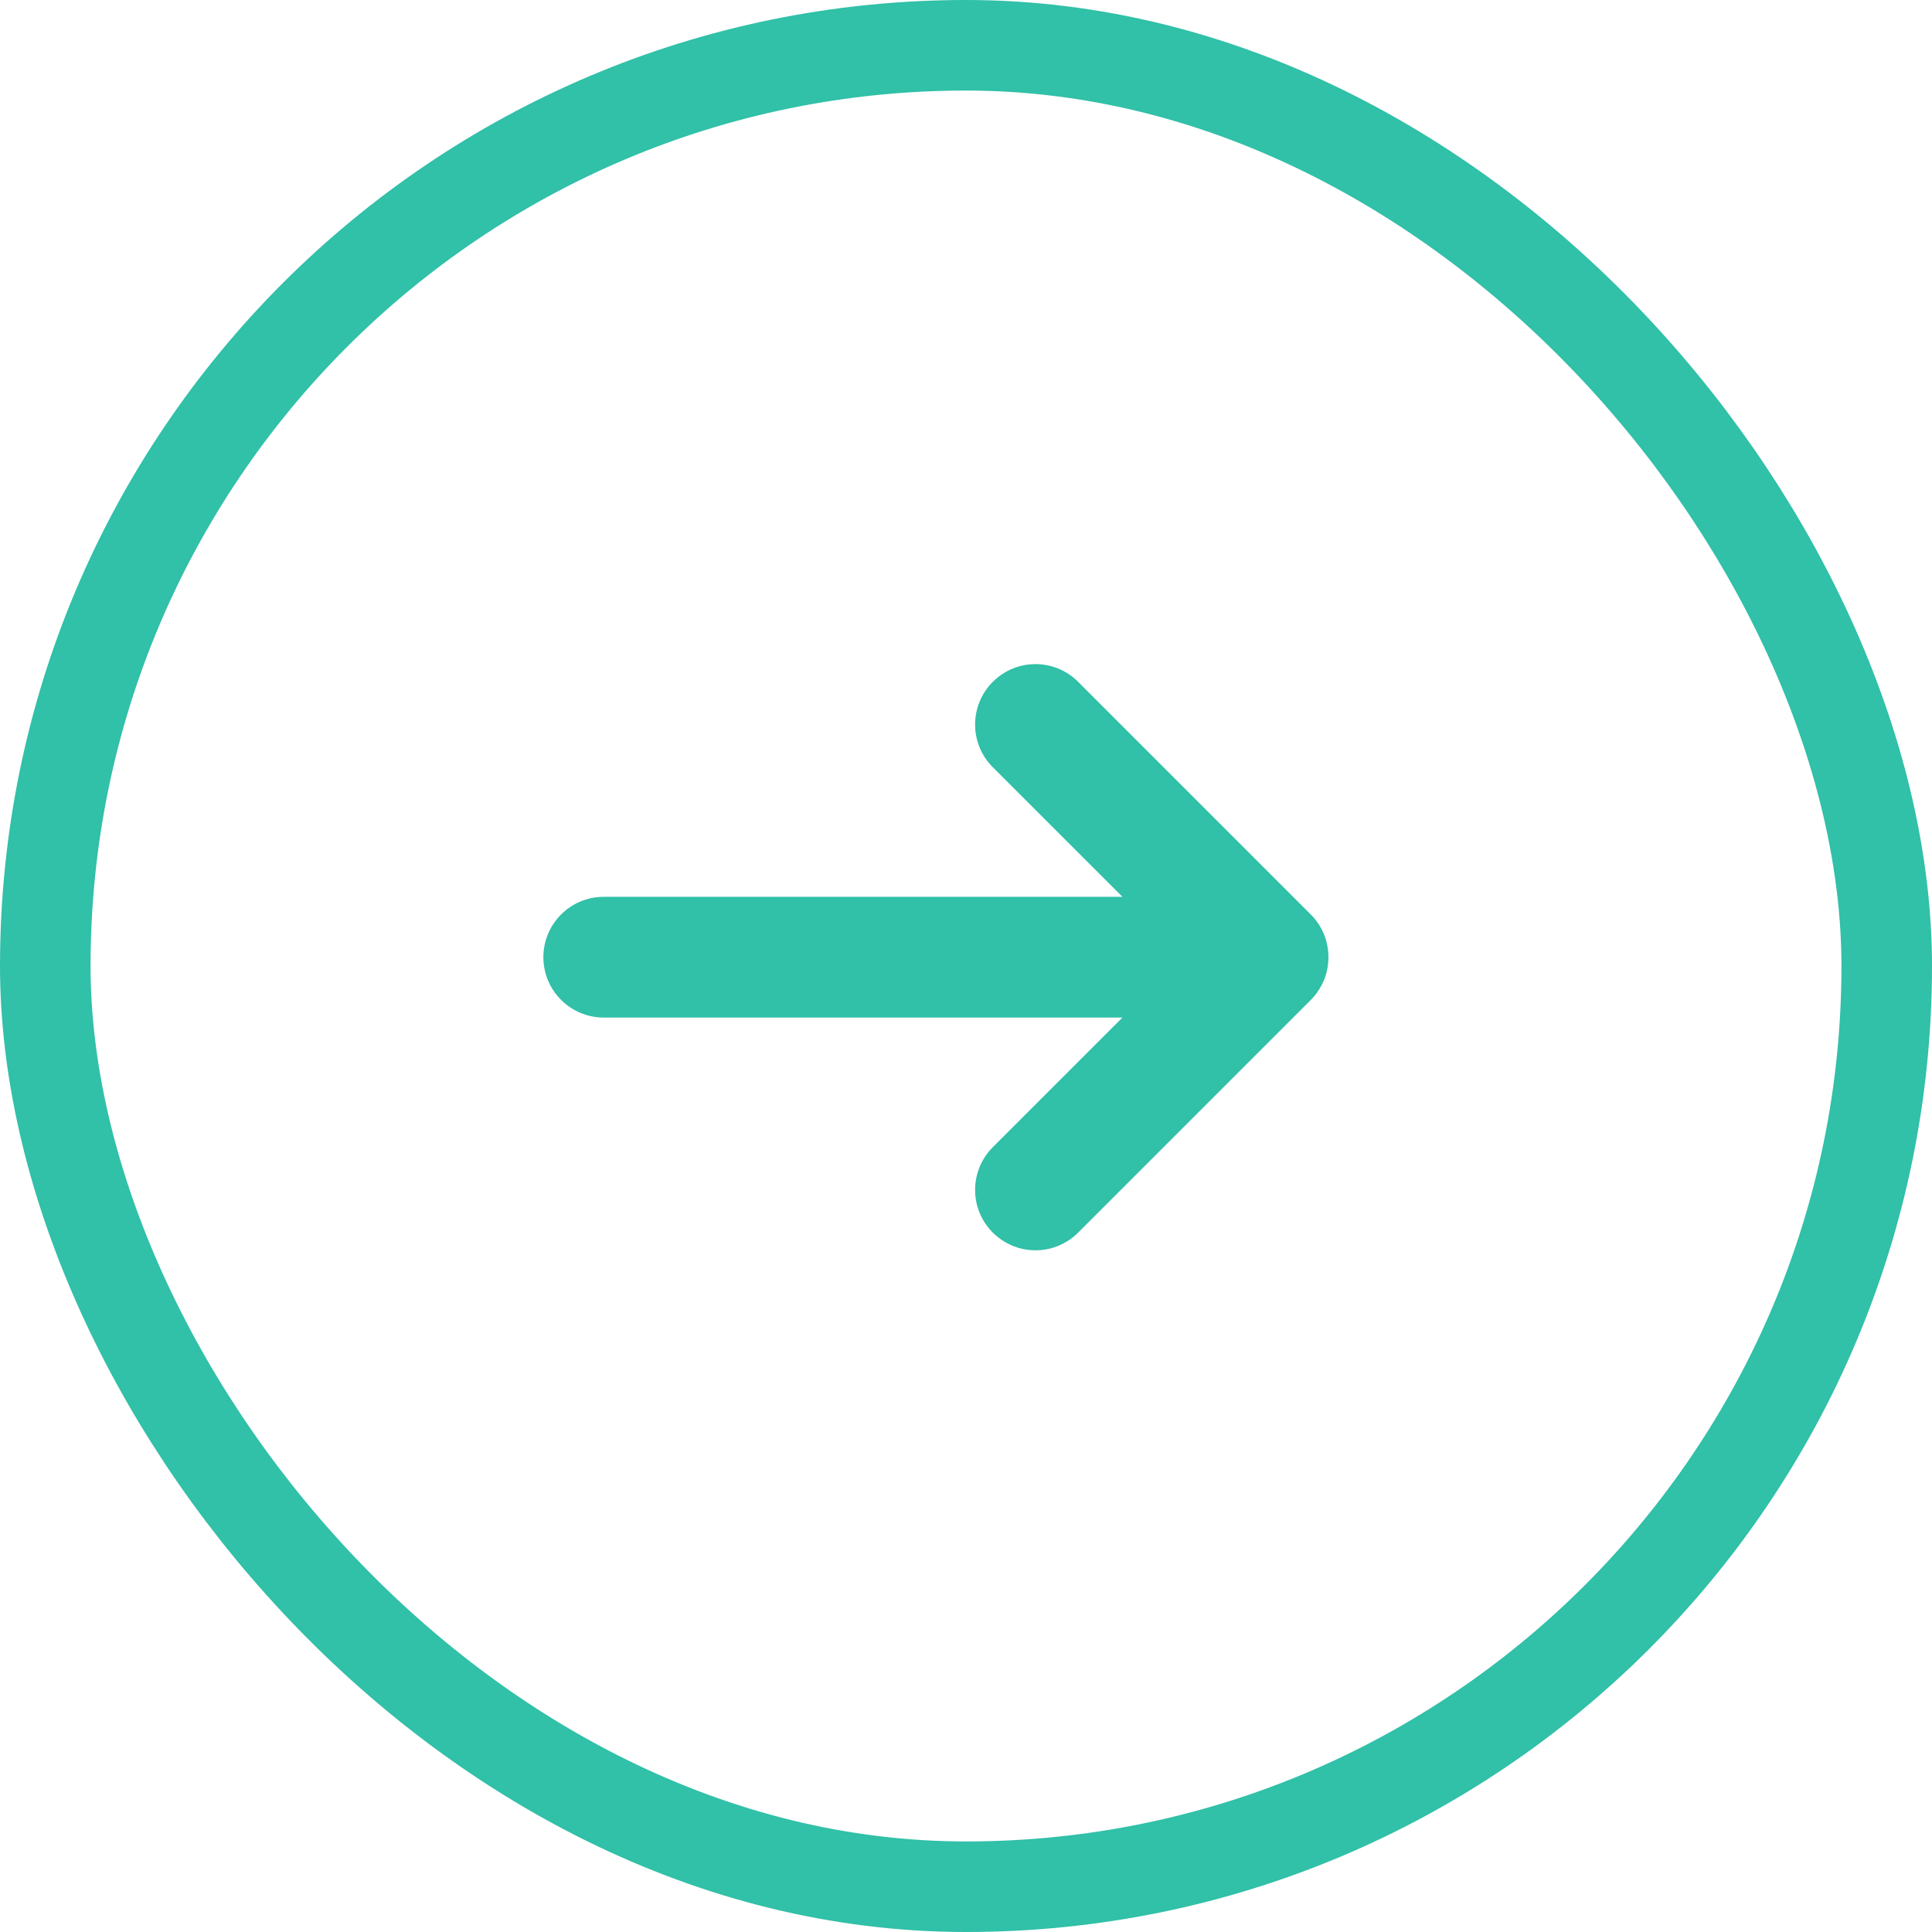 <?xml version="1.0" encoding="UTF-8"?>
<svg width="32px" height="32px" viewBox="0 0 32 32" version="1.1" xmlns="http://www.w3.org/2000/svg" xmlns:xlink="http://www.w3.org/1999/xlink">
    <!-- Generator: Sketch 53.2 (72643) - https://sketchapp.com -->
    <title>Group</title>
    <desc>Created with Sketch.</desc>
    <g id="Exchange" stroke="none" stroke-width="1" fill="none" fill-rule="evenodd">
        <g id="External-Exchange----Step-2" transform="translate(-704, -616)">
            <g id="Group-10" transform="translate(273, 218)">
                <g id="Group-36-Copy-2" transform="translate(0, 322)">
                    <g id="Group-6" transform="translate(221, 32)">
                        <g id="Group-19" transform="translate(210, 0)">
                            <g id="Group" transform="translate(0, 44)">
                                <rect id="Rectangle" stroke="#31C0A8" stroke-width="1.5" x="0.75" y="0.75" width="30.5" height="30.5" rx="15.25"></rect>
                                <path d="M21.712,15.148 L17.857,11.293 C17.467,10.902 16.835,10.902 16.444,11.293 C16.053,11.684 16.053,12.317 16.444,12.708 L18.591,14.854 L10,14.854 C9.448,14.854 9,15.302 9,15.854 C9,16.406 9.448,16.854 10,16.854 L18.591,16.854 L16.444,19.001 C16.053,19.392 16.053,20.025 16.444,20.416 C16.639,20.61 16.895,20.709 17.151,20.709 C17.407,20.709 17.663,20.61 17.857,20.416 L21.712,16.561 C21.804,16.469 21.877,16.358 21.928,16.237 C22.028,15.993 22.028,15.717 21.928,15.472 C21.877,15.35 21.804,15.24 21.712,15.148 Z" id="Fill-4" fill="#31C0A8"></path>
                            </g>
                        </g>
                    </g>
                </g>
            </g>
        </g>
    </g>
</svg>
